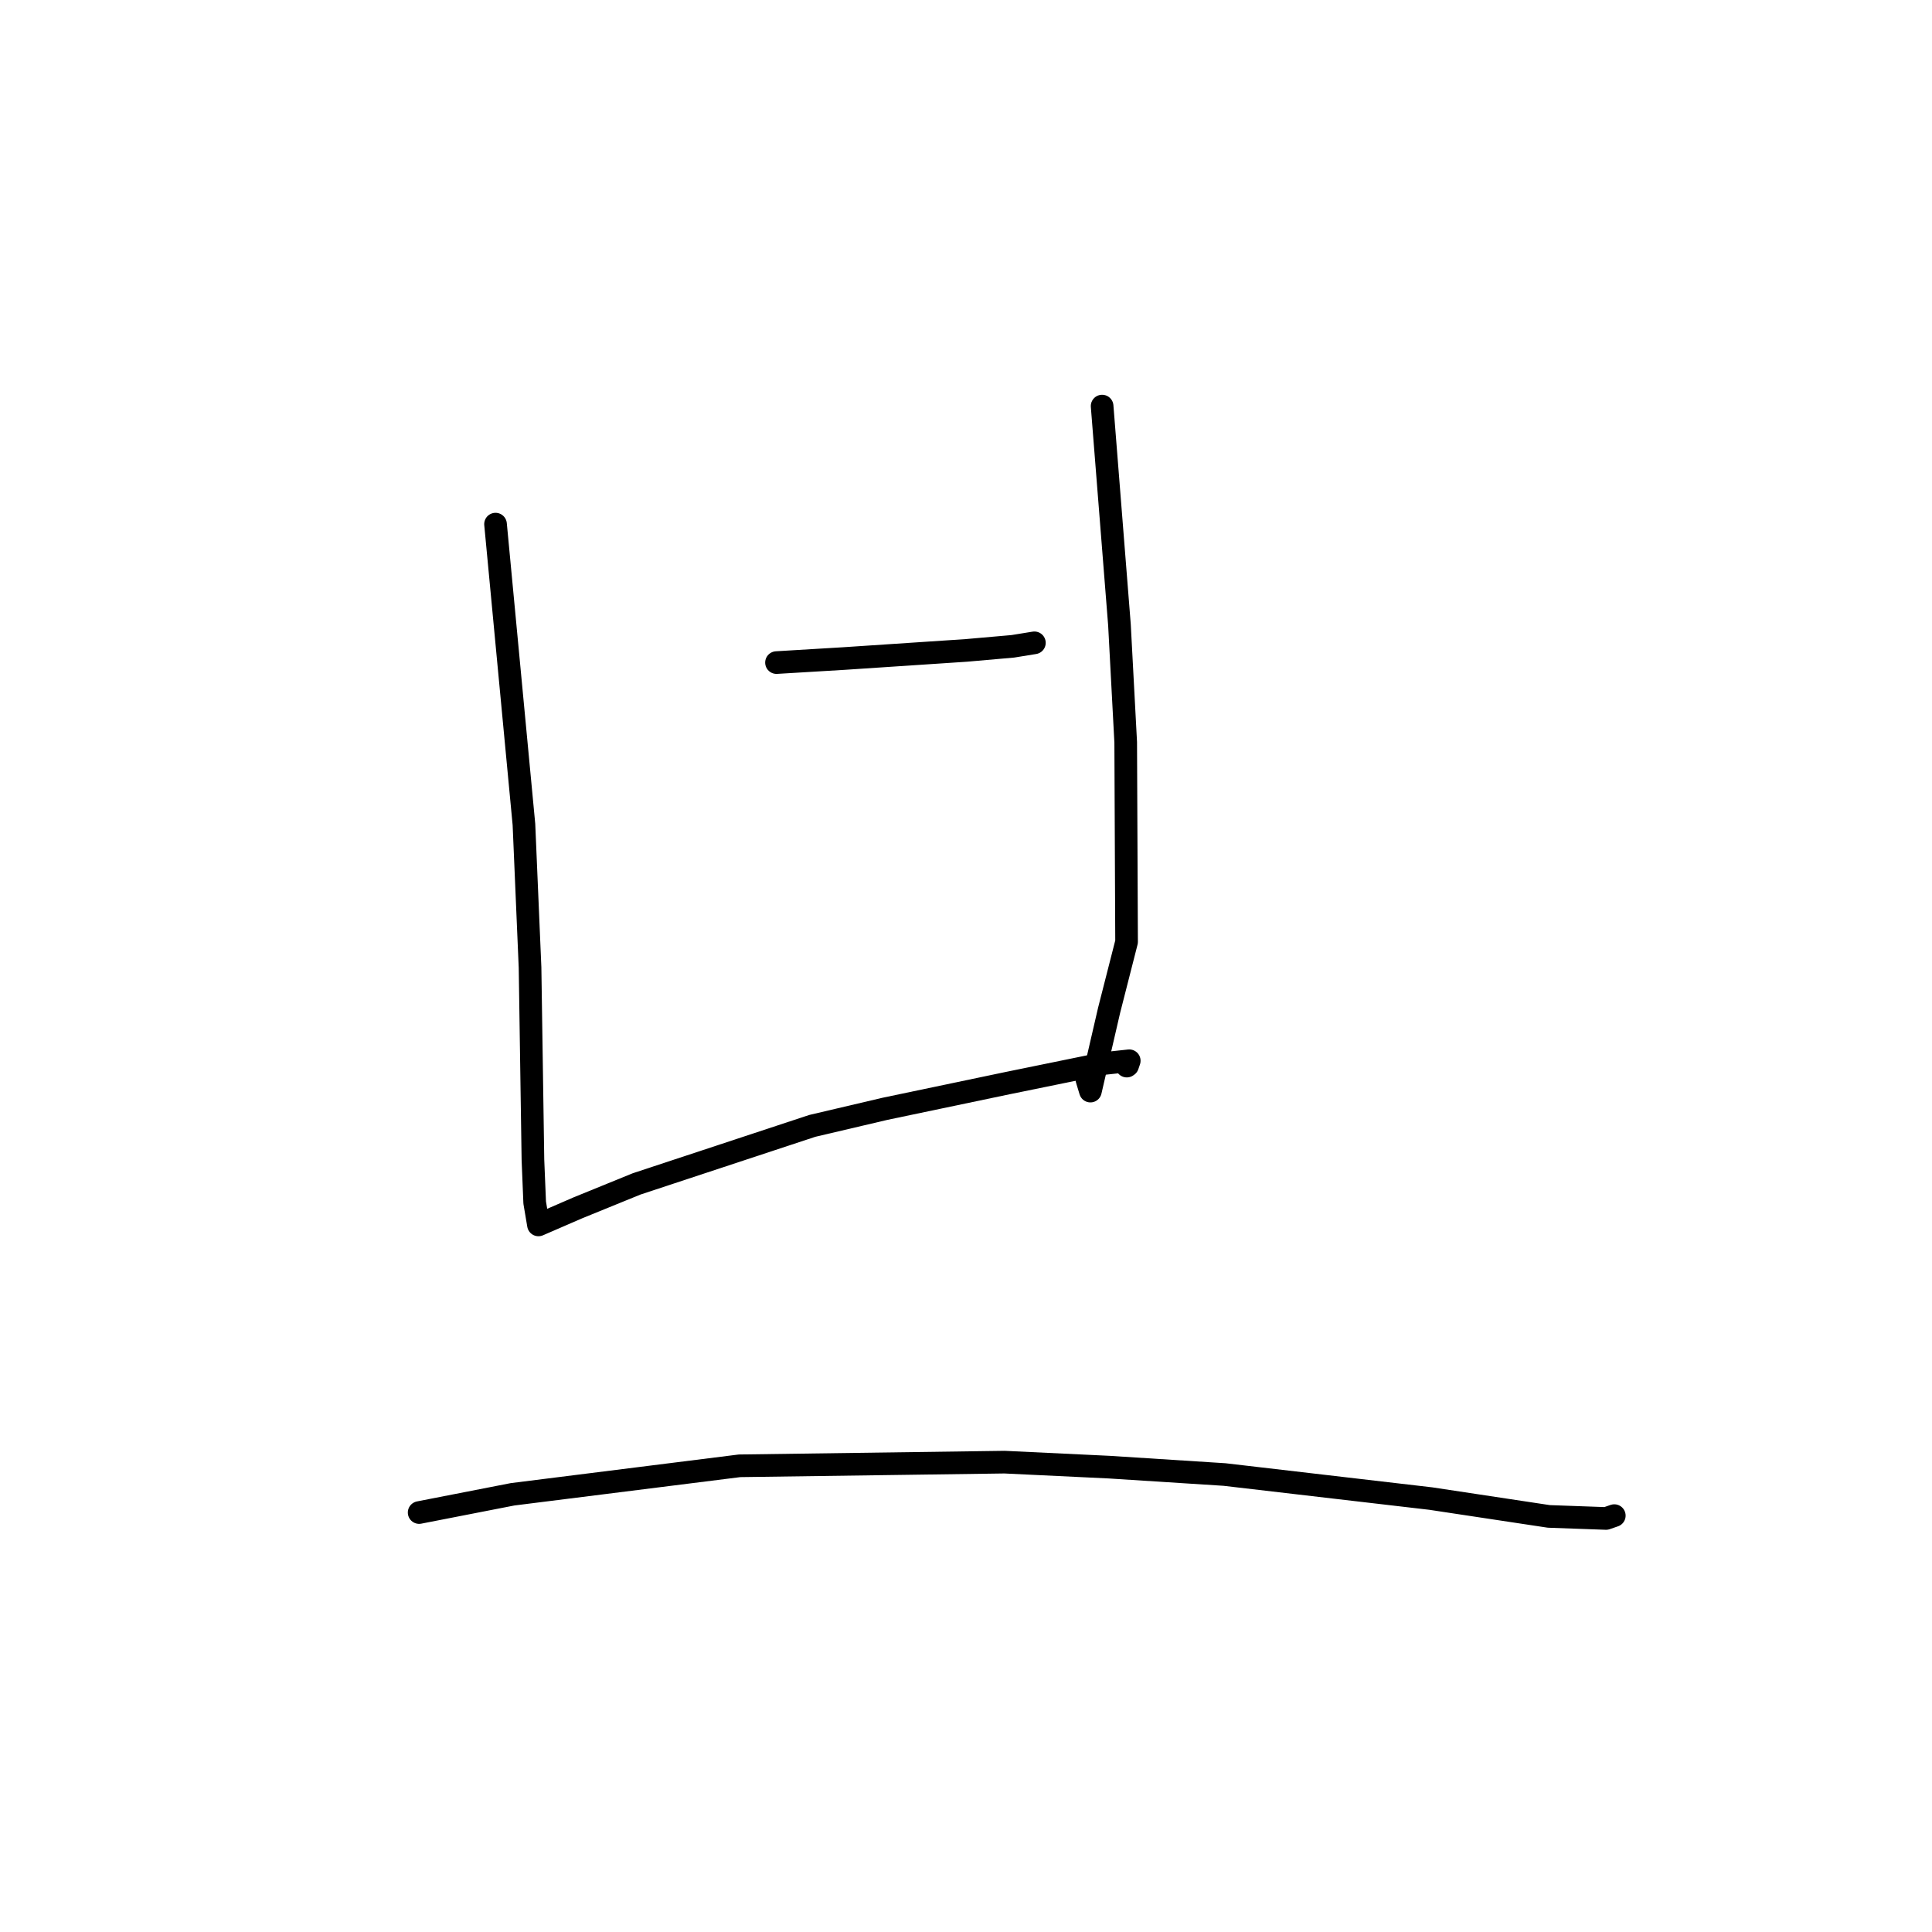 <?xml version="1.0" standalone="no"?>
    <svg width="256" height="256" xmlns="http://www.w3.org/2000/svg" version="1.1">
    <polyline stroke="black" stroke-width="3" stroke-linecap="round" fill="transparent" stroke-linejoin="round" points="65.66 69.45 69.425 109.244 70.234 128.204 70.617 153.688 70.849 159.352 71.343 162.28 71.348 162.307 71.348 162.308 76.593 160.035 84.357 156.873 107.63 149.186 117.263 146.923 133.476 143.527 146.168 140.932 149.631 140.556 149.417 141.187 149.308 141.264 " />
        <polyline stroke="black" stroke-width="3" stroke-linecap="round" fill="transparent" stroke-linejoin="round" points="146.037 53.808 148.334 82.797 149.162 98.356 149.277 124.797 146.964 133.862 144.486 144.575 144.016 143.024 " />
        <polyline stroke="black" stroke-width="3" stroke-linecap="round" fill="transparent" stroke-linejoin="round" points="102.89 87.796 111.838 87.259 128.049 86.182 134.205 85.641 137.02 85.185 137.062 85.178 " />
        <polyline stroke="black" stroke-width="3" stroke-linecap="round" fill="transparent" stroke-linejoin="round" points="55.539 200.419 67.918 198.003 97.993 194.227 133.105 193.742 146.958 194.403 162.254 195.382 189.582 198.568 205.23 200.932 212.811 201.204 213.799 200.863 213.895 200.83 213.903 200.828 " />
        </svg>